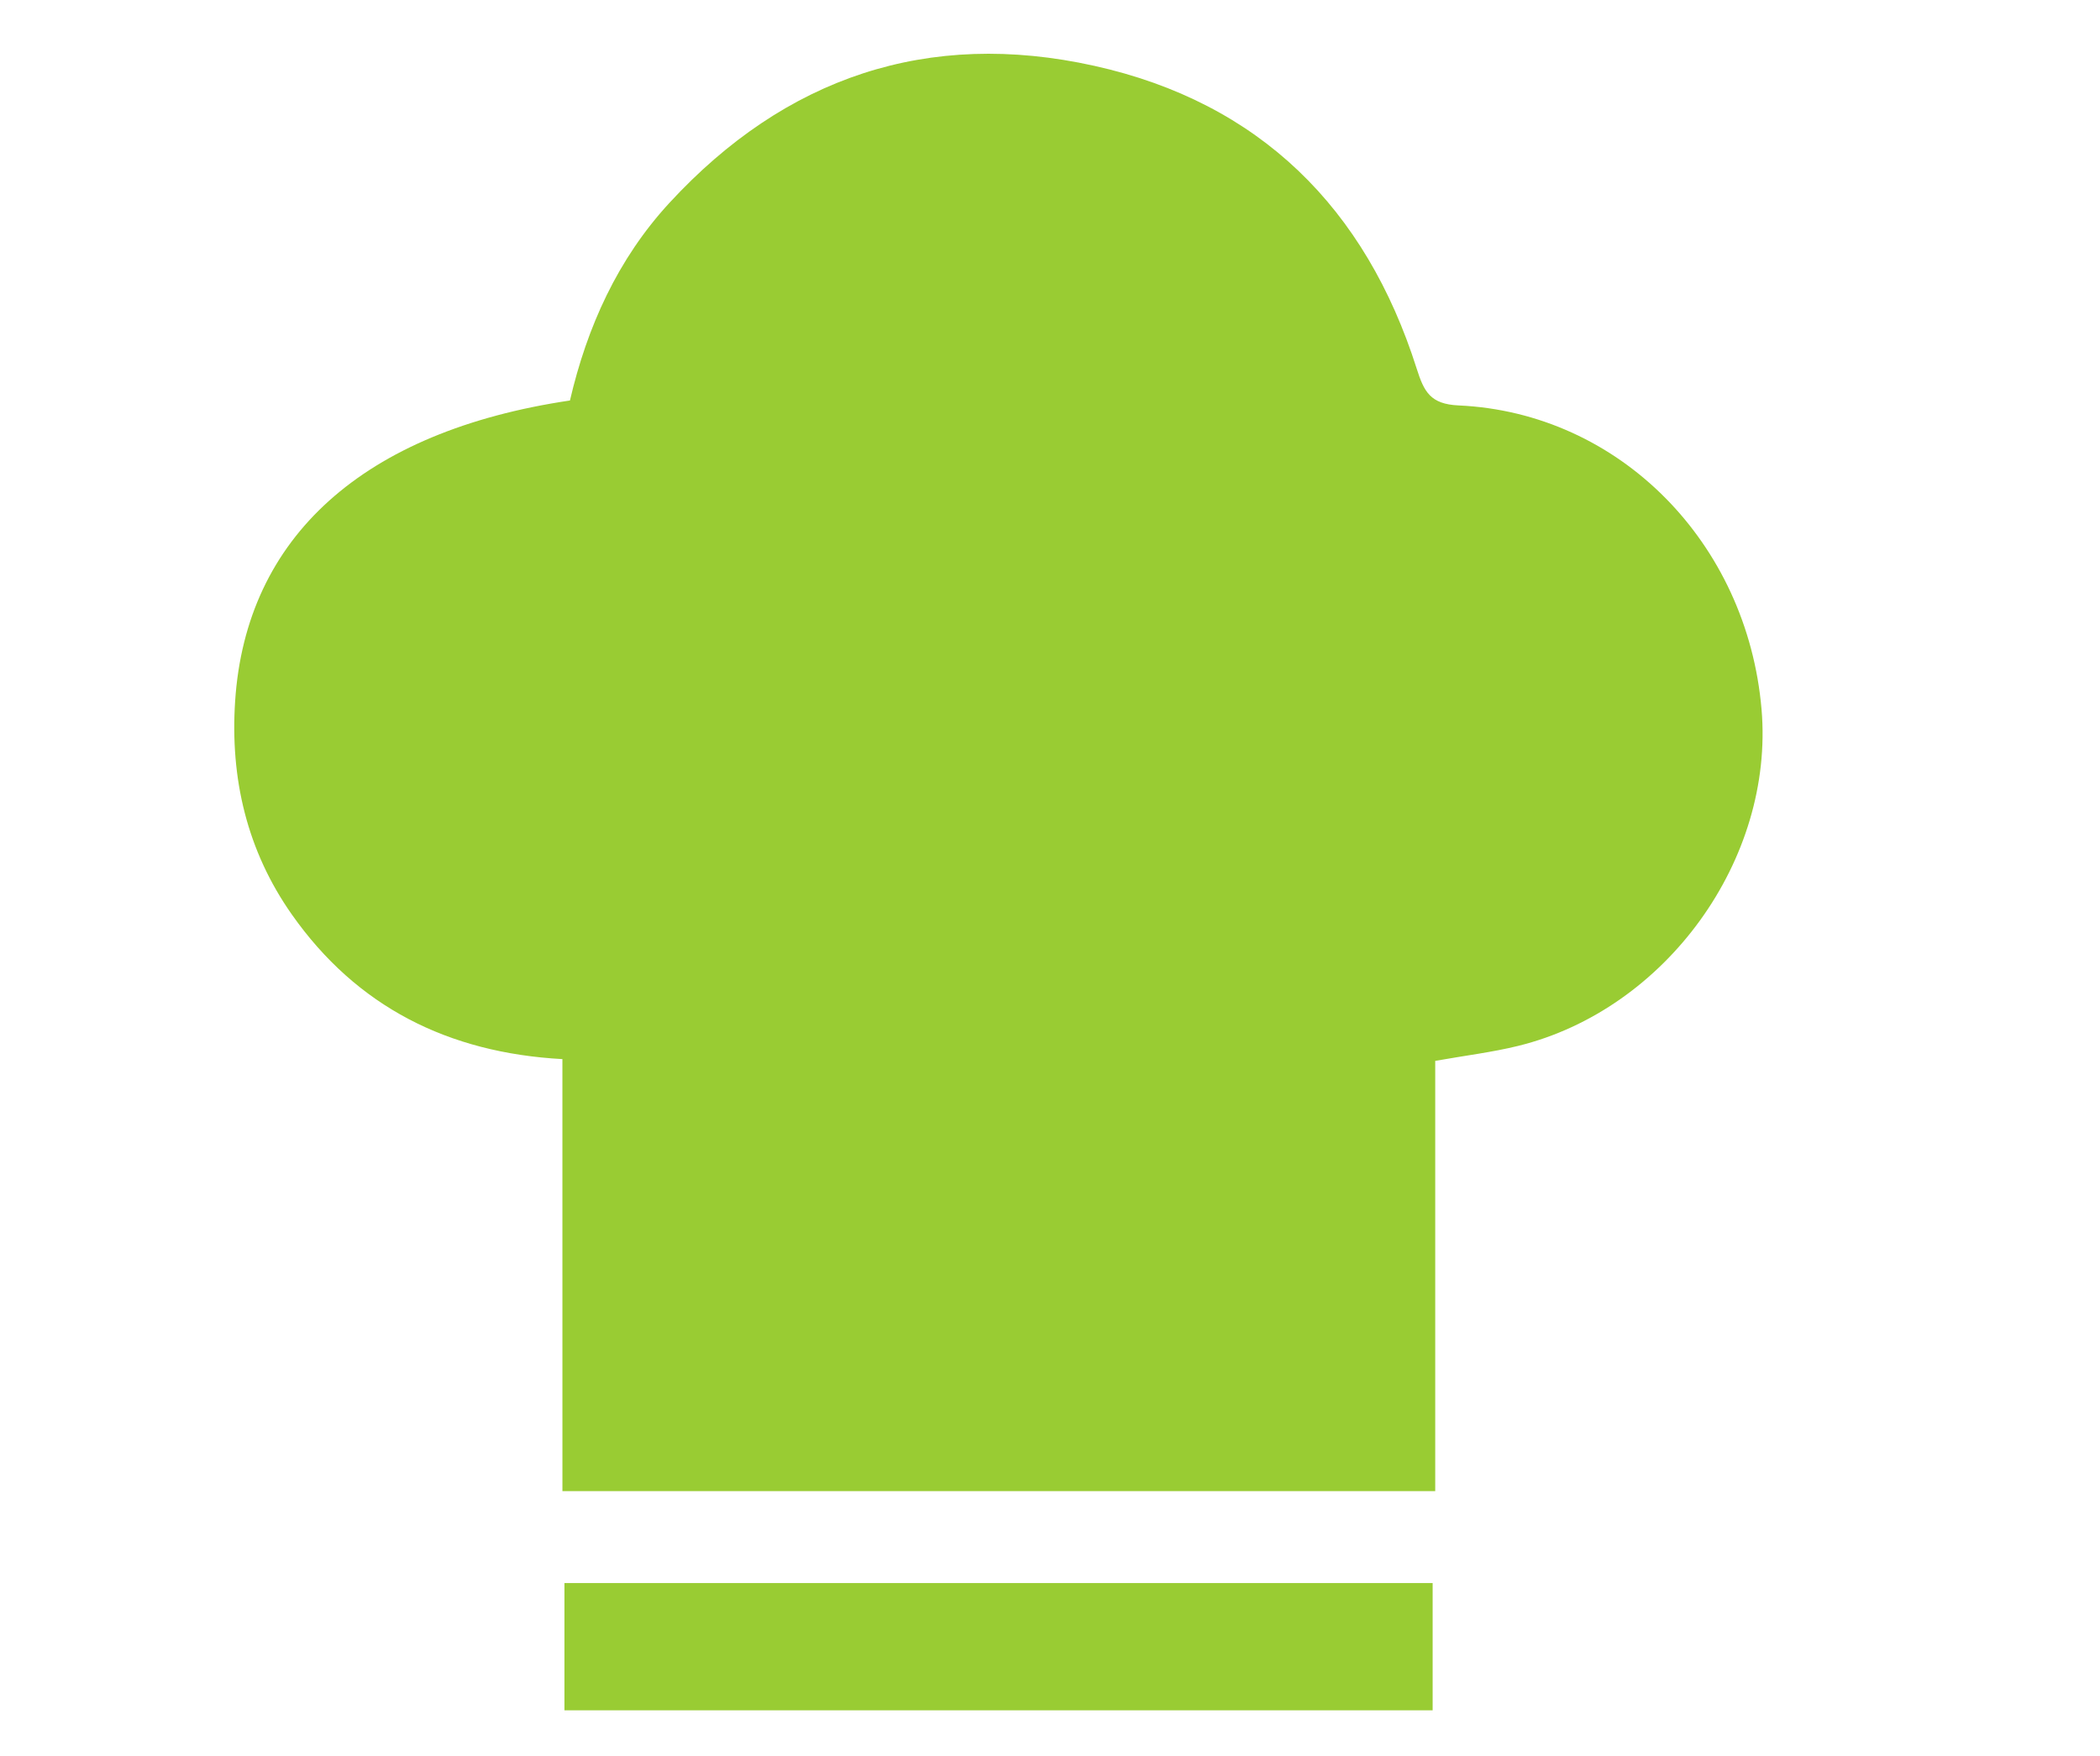 <?xml version="1.0" encoding="utf-8"?>
<!-- Generator: Adobe Illustrator 16.0.0, SVG Export Plug-In . SVG Version: 6.00 Build 0)  -->
<!DOCTYPE svg PUBLIC "-//W3C//DTD SVG 1.1//EN" "http://www.w3.org/Graphics/SVG/1.1/DTD/svg11.dtd">
<svg version="1.1" id="Layer_1" xmlns="http://www.w3.org/2000/svg" xmlns:xlink="http://www.w3.org/1999/xlink" x="0px" y="0px"
	 width="430.479px" height="359.981px" viewBox="0 0 430.479 359.981" enable-background="new 0 0 430.479 359.981"
	 xml:space="preserve">
<g>
	<path fill="#99CC33" d="M115.287,217.161c-23.416-1.285-42.159-10.731-55.466-29.656c-9.19-13.07-12.665-27.893-11.622-43.732
		c2.216-33.697,26.277-55.353,68.636-61.656c3.497-15.04,9.755-28.995,20.424-40.558c23.699-25.688,52.934-35.639,87.053-28.063
		c33.924,7.533,55.646,29.18,66.096,62.089c1.504,4.739,2.797,7.282,8.588,7.544c32.923,1.488,59.169,28.101,62.104,62.316
		c2.633,30.761-19.566,61.555-49.914,69.012c-5.272,1.295-10.701,1.953-16.979,3.065c0,29.301,0,58.601,0,88.222
		c-60.063,0-119.17,0-178.916,0C115.287,276.145,115.287,247.002,115.287,217.161z"/>
	<path fill="#99CC33" d="M115.705,324.59c59.475,0,118.532,0,177.974,0c0,8.824,0,17.27,0,26.098c-59.468,0-118.515,0-177.974,0
		C115.705,342.028,115.705,333.764,115.705,324.59z"/>
</g>
</svg>
